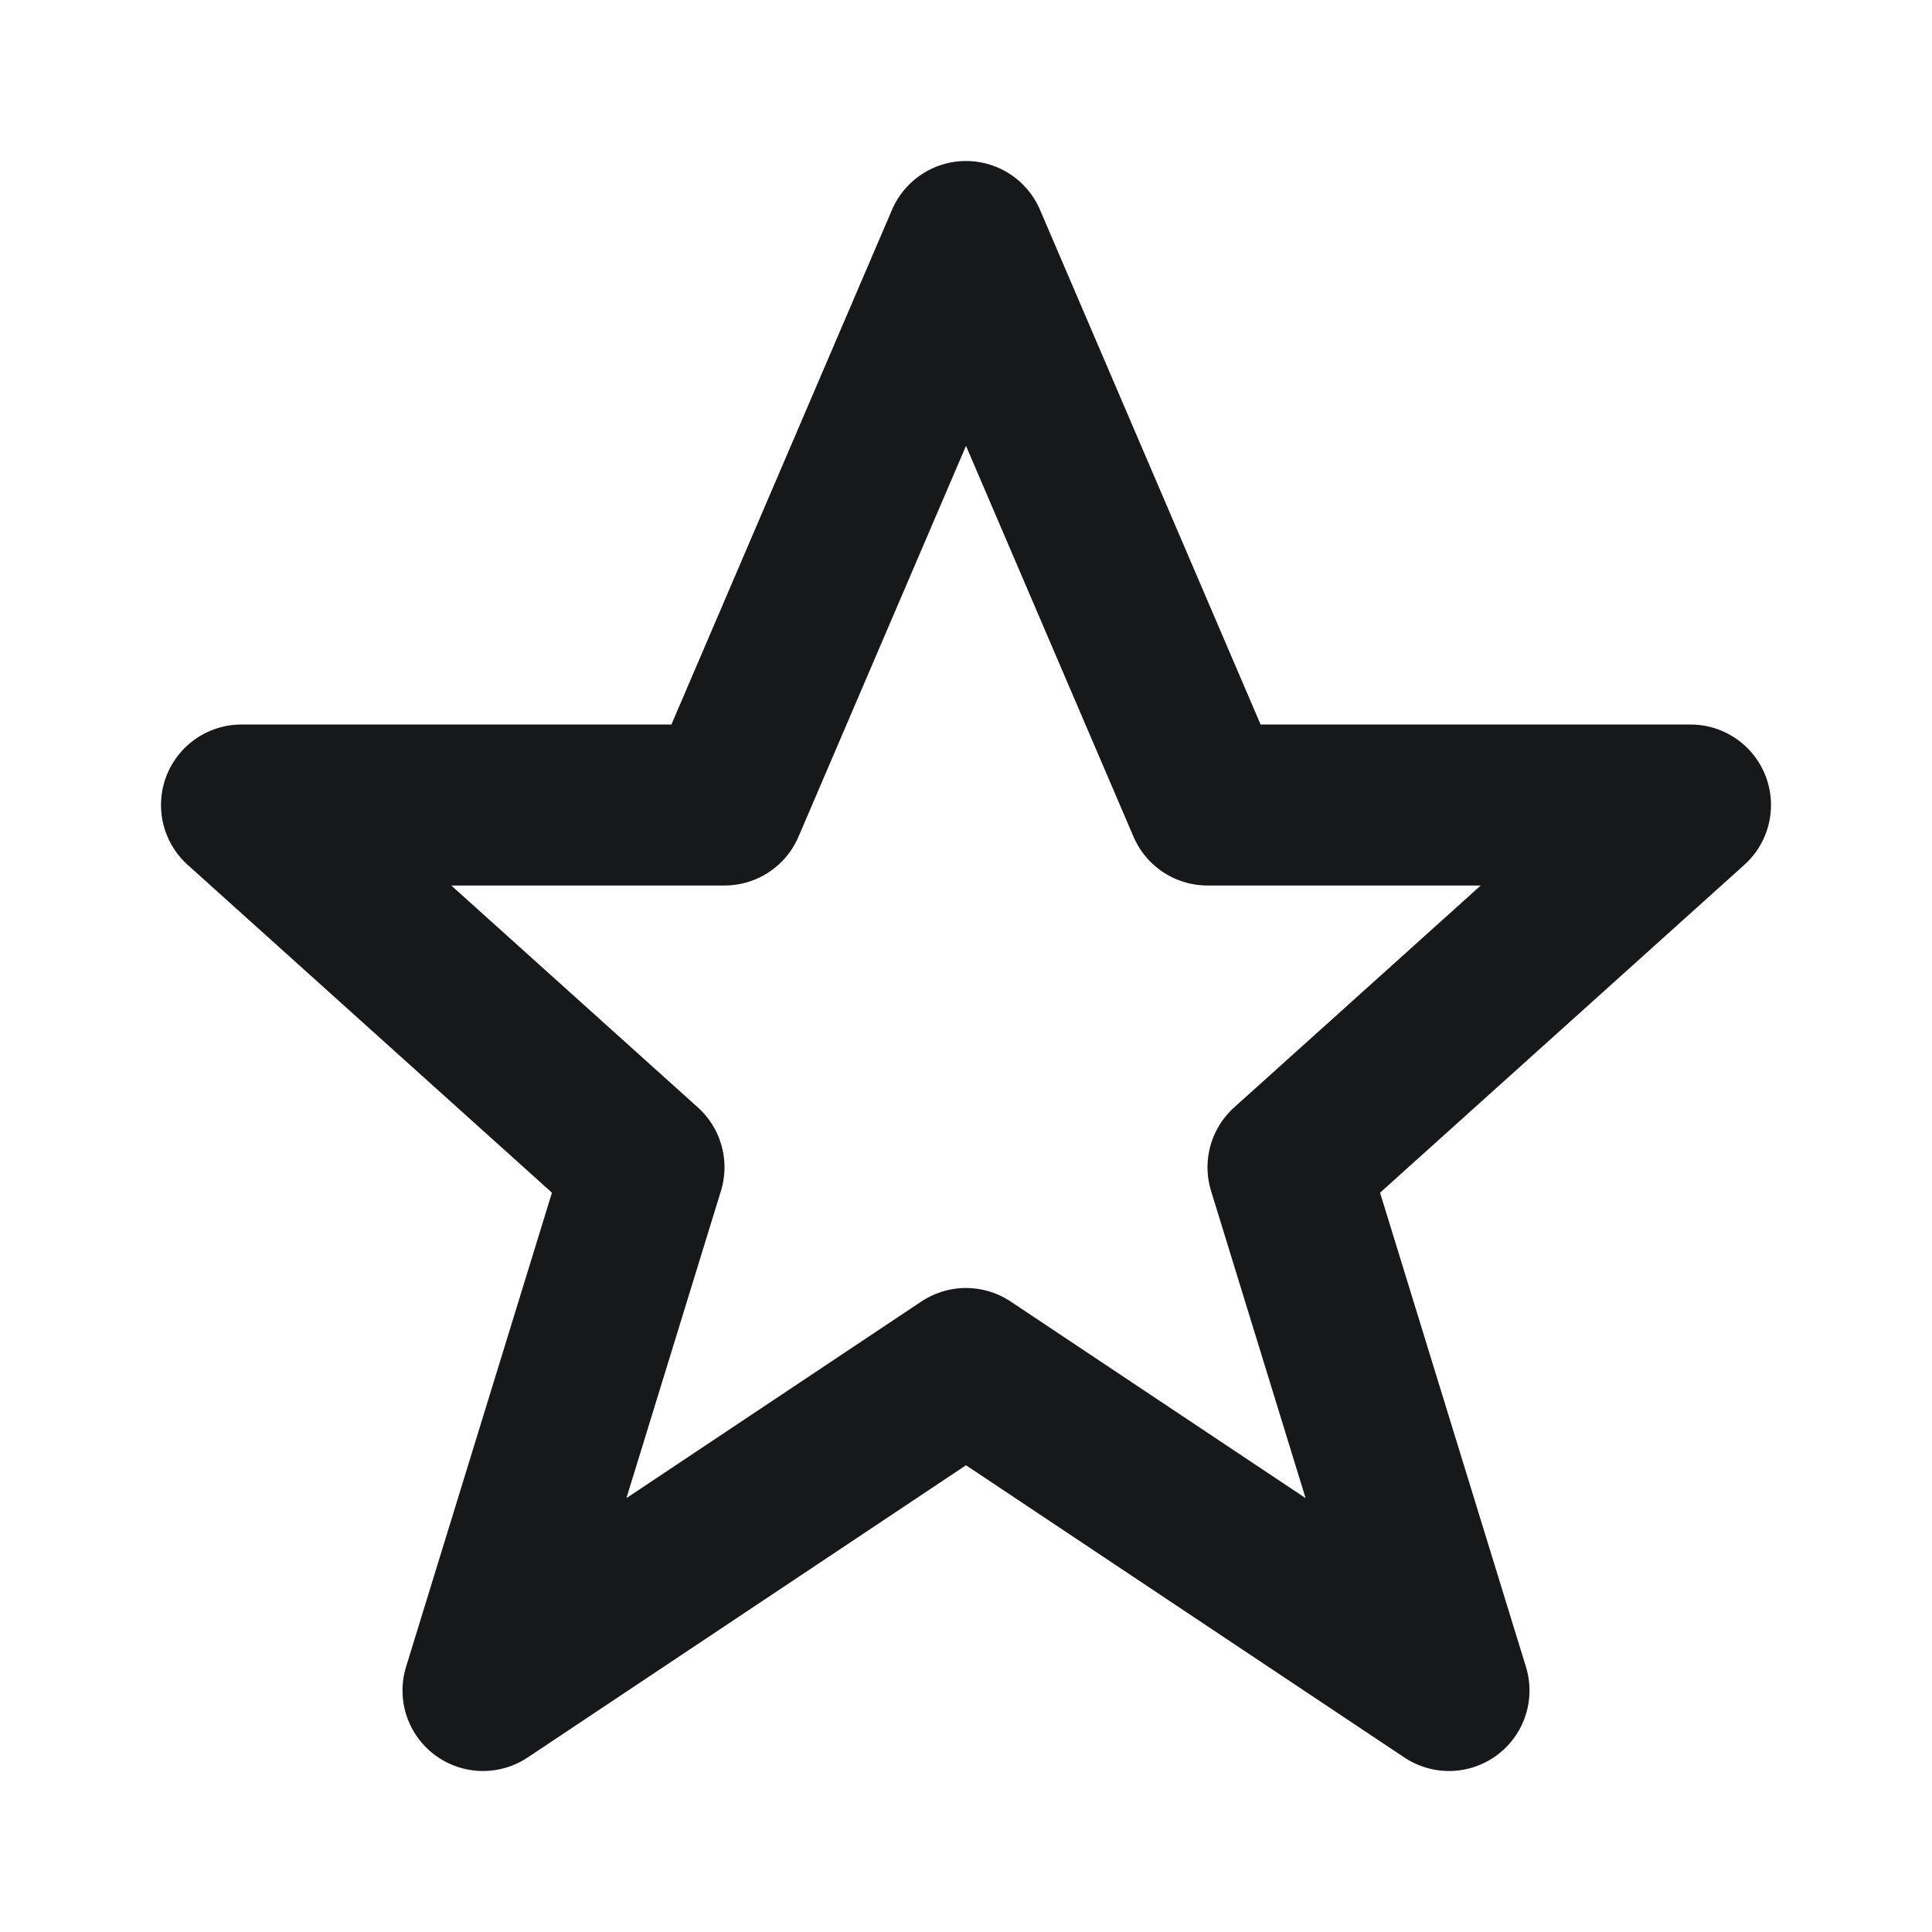 <svg width="24" height="24" viewBox="0 0 24 24" fill="none" xmlns="http://www.w3.org/2000/svg">
<path d="M9 10L12 3L15 10H21L16 14.5L18 21L12 17L6 21L8 14.5L3 10H9Z" stroke="#16181A" stroke-width="2" stroke-linecap="round" stroke-linejoin="round"/>
</svg>
